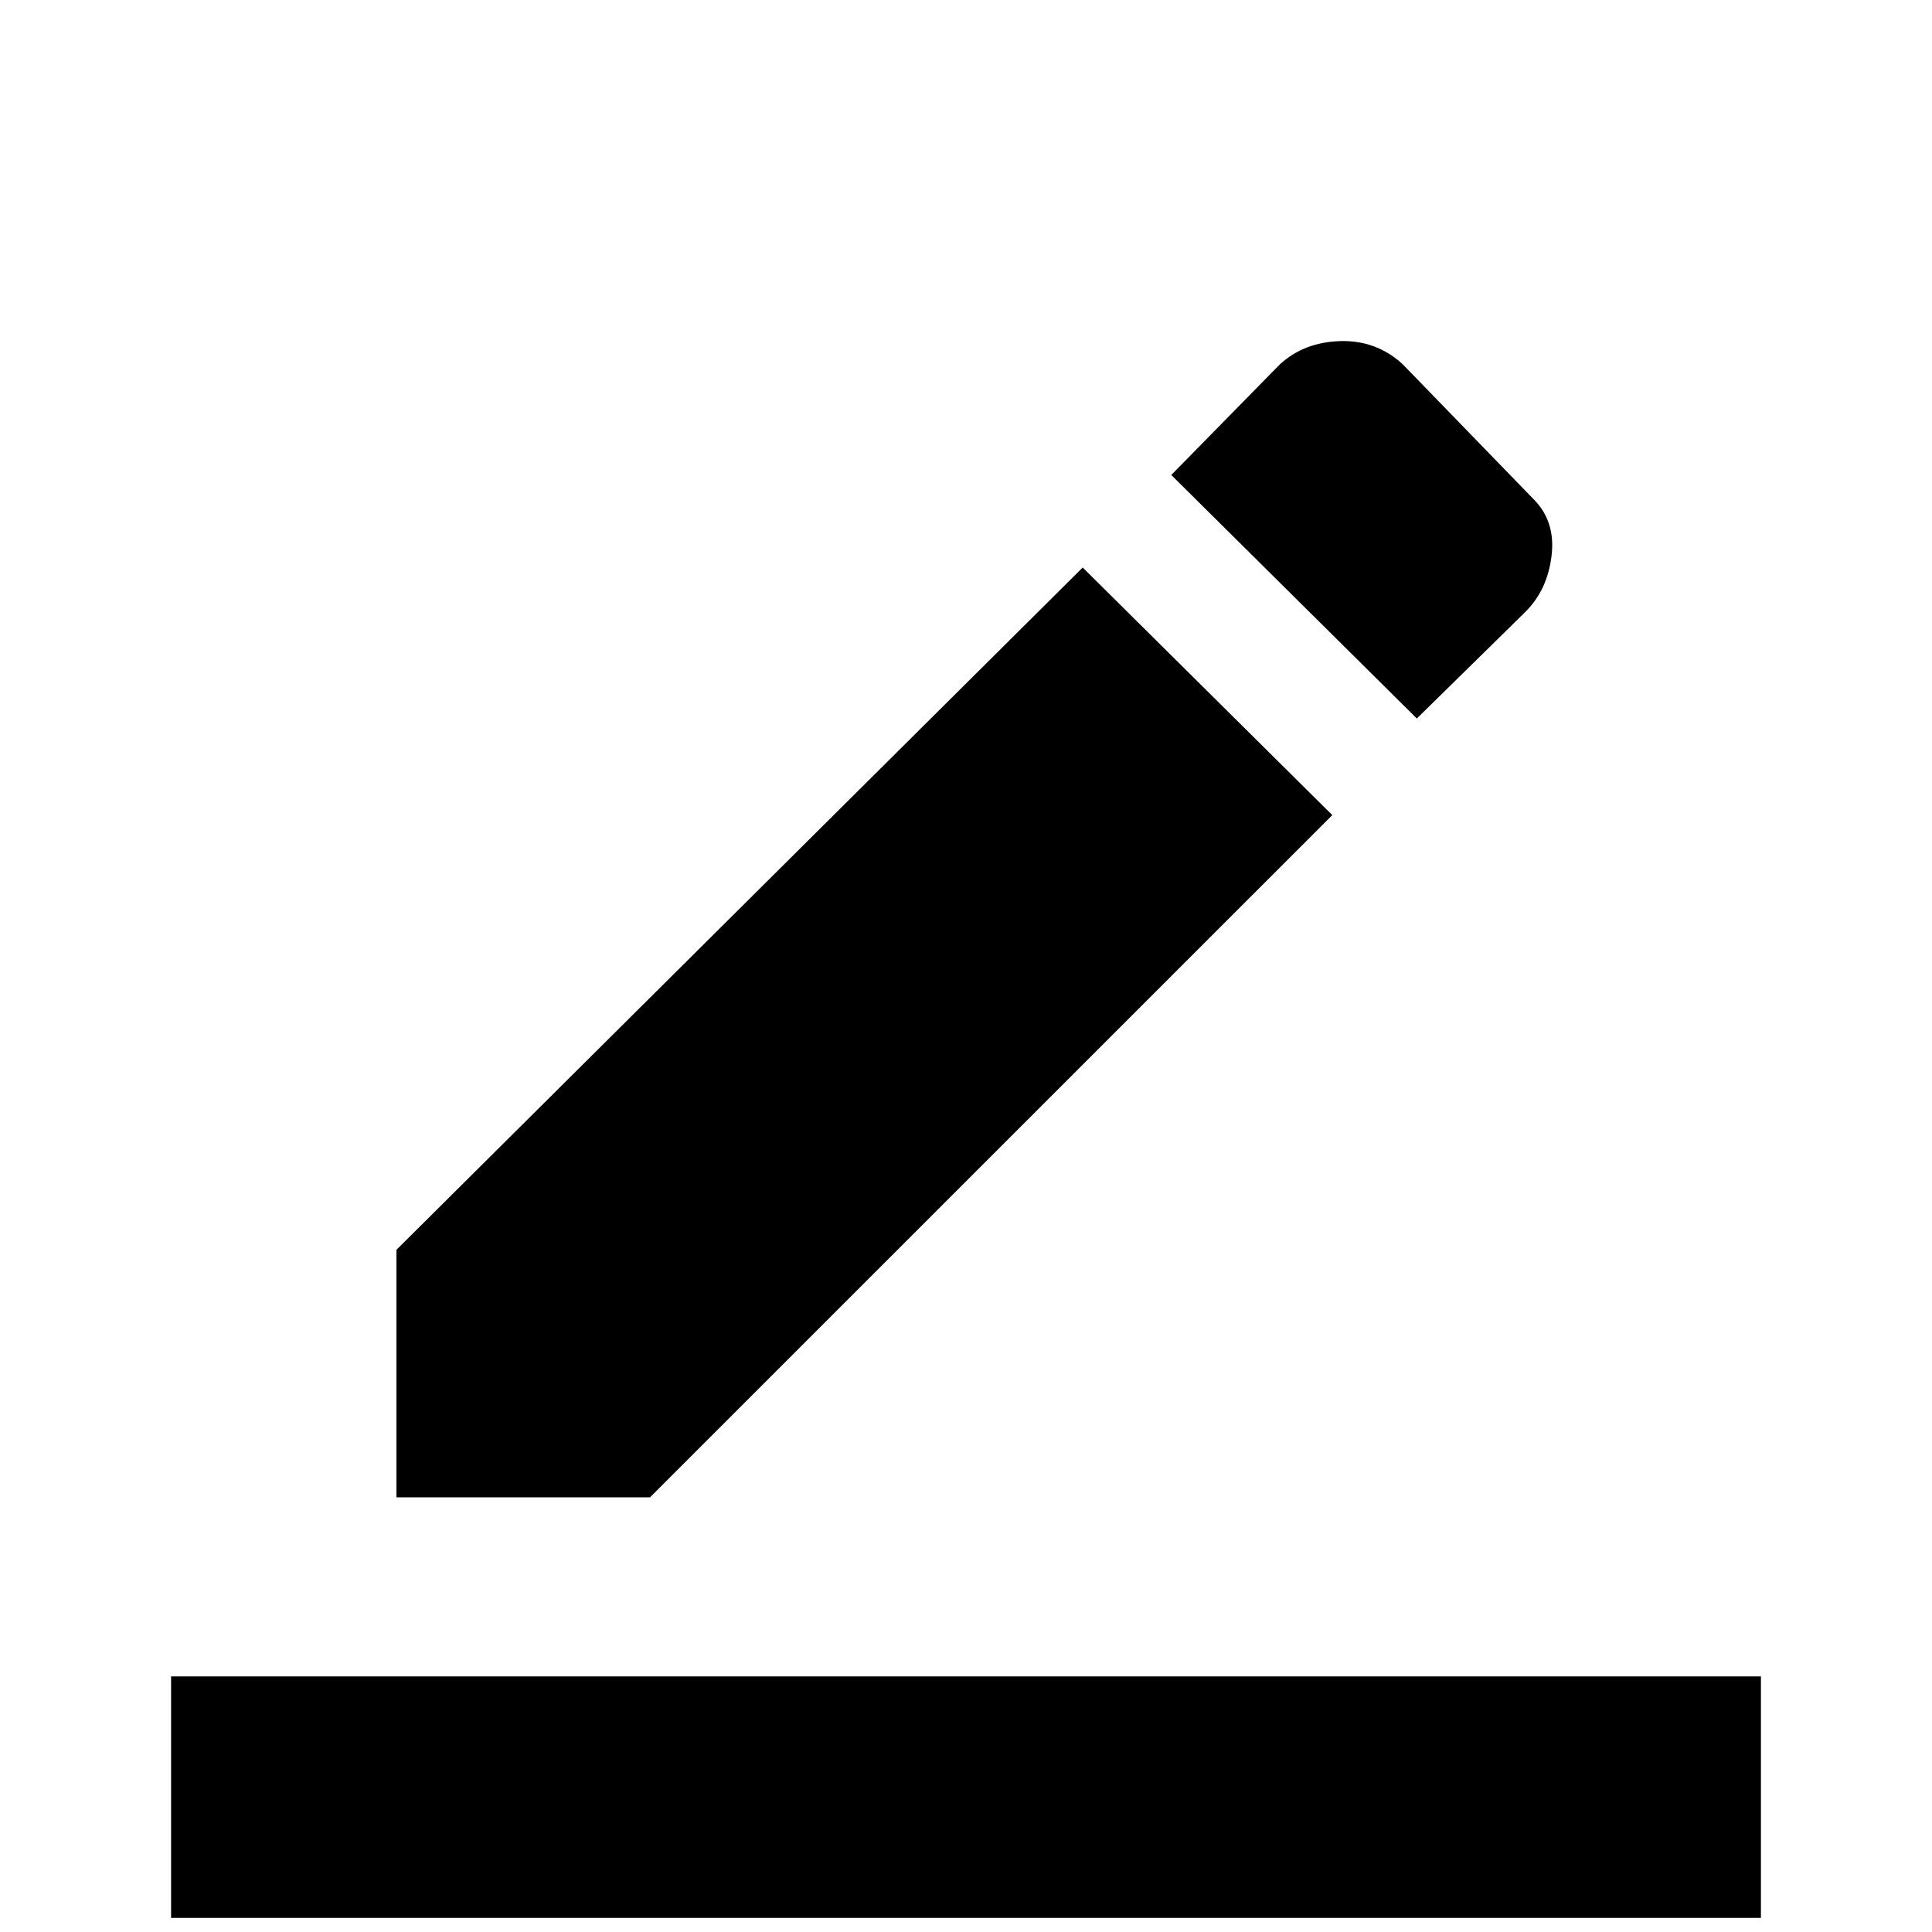 <svg xmlns="http://www.w3.org/2000/svg" height="20" width="20"><path d="M1.771 19.854V17.354H18.229V19.854ZM4.104 15.5V12.938L11.208 5.875L13.792 8.438L6.729 15.5ZM14.667 7.438 12.125 4.917 13.25 3.771Q13.5 3.542 13.875 3.531Q14.25 3.521 14.521 3.771L15.875 5.167Q16.104 5.396 16.062 5.75Q16.021 6.104 15.792 6.333Z"/></svg>